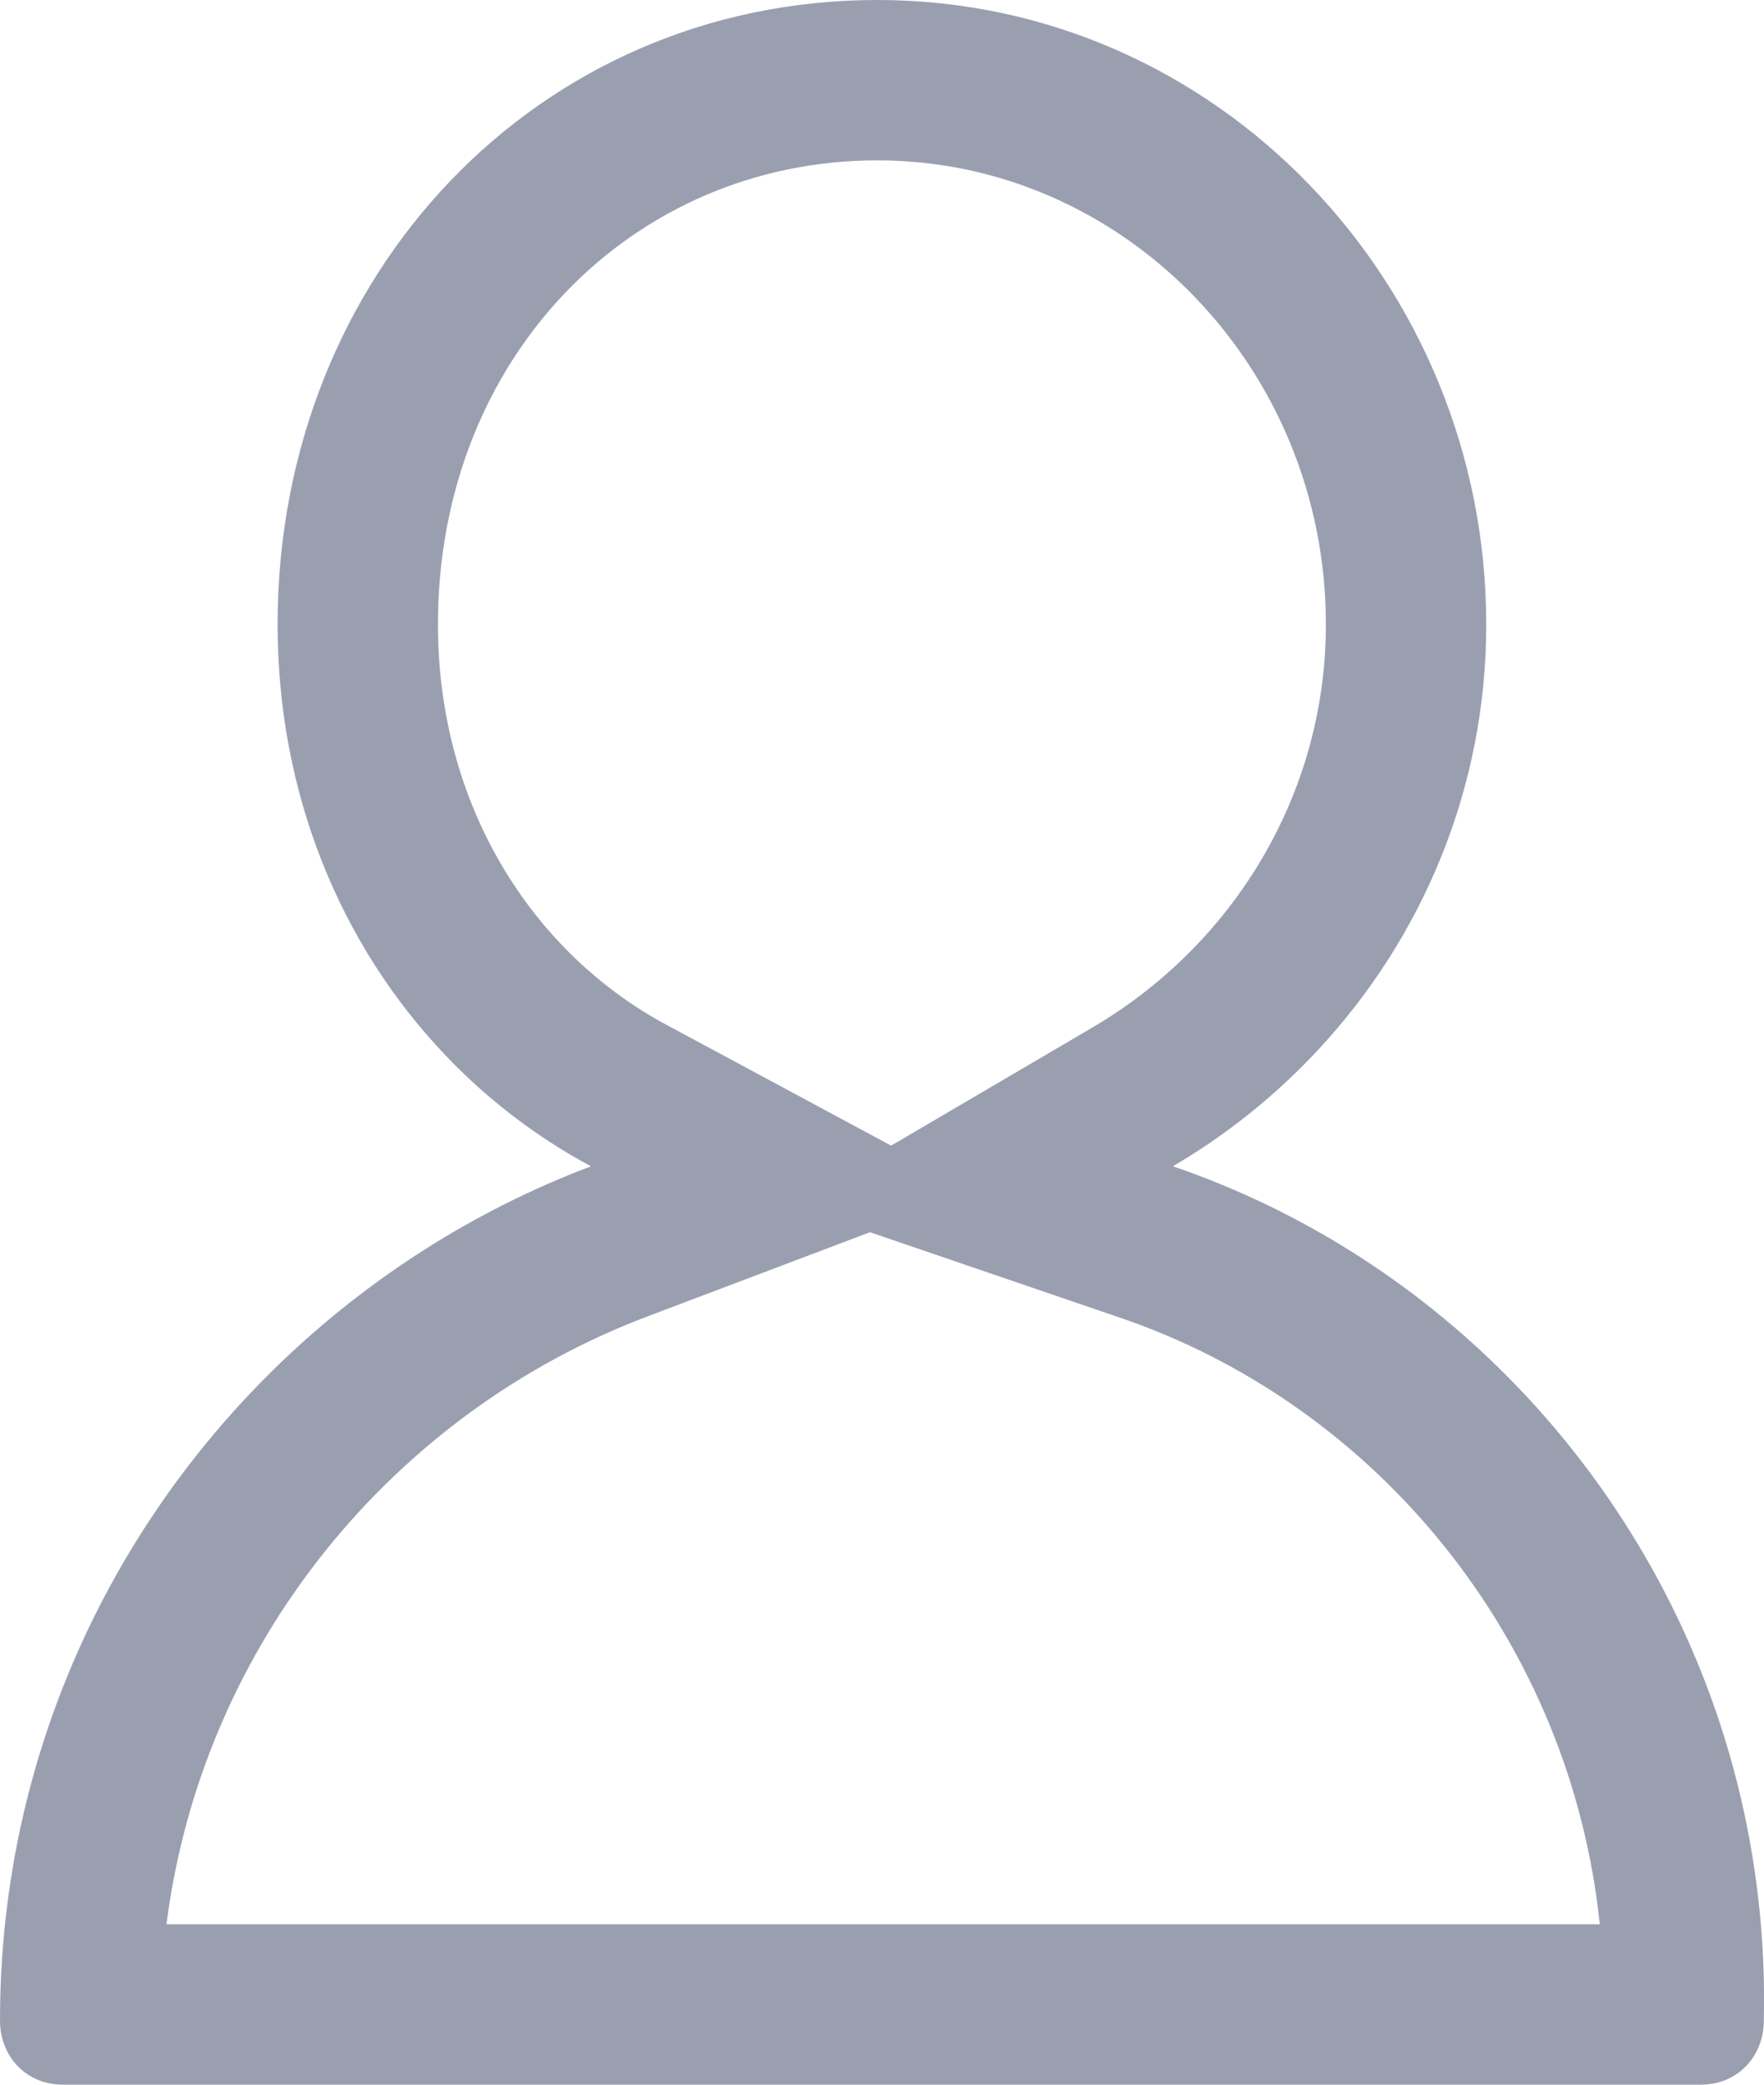 <svg width="11" height="13" viewBox="0 0 11 13" fill="none" xmlns="http://www.w3.org/2000/svg">
<path opacity="0.5" fill-rule="evenodd" clip-rule="evenodd" d="M5.557 7.144L6.808 6.41C7.691 5.893 8.268 4.952 8.268 3.894C8.268 2.294 7.007 1 5.471 1C3.945 1 2.731 2.226 2.731 3.894C2.731 5.024 3.318 5.941 4.158 6.392L5.557 7.144ZM5.425 7.684L4.038 8.209C2.462 8.804 1.263 10.242 1.038 12H9.976C9.792 10.233 8.591 8.767 6.99 8.219L5.425 7.684ZM8.212 6.555C8.868 5.854 9.268 4.918 9.268 3.894C9.268 1.775 7.593 0 5.471 0C3.35 0 1.731 1.718 1.731 3.894C1.731 4.952 2.125 5.895 2.775 6.578C3.039 6.856 3.346 7.091 3.685 7.273C3.32 7.411 2.972 7.586 2.645 7.794C1.072 8.796 0 10.56 0 12.599C0 12.828 0.167 13 0.391 13H10.608C10.831 13 10.999 12.828 10.999 12.599C11.045 10.555 9.975 8.747 8.365 7.766C8.035 7.565 7.683 7.399 7.314 7.273C7.648 7.077 7.95 6.835 8.212 6.555Z" fill="#364063"/>
</svg>

